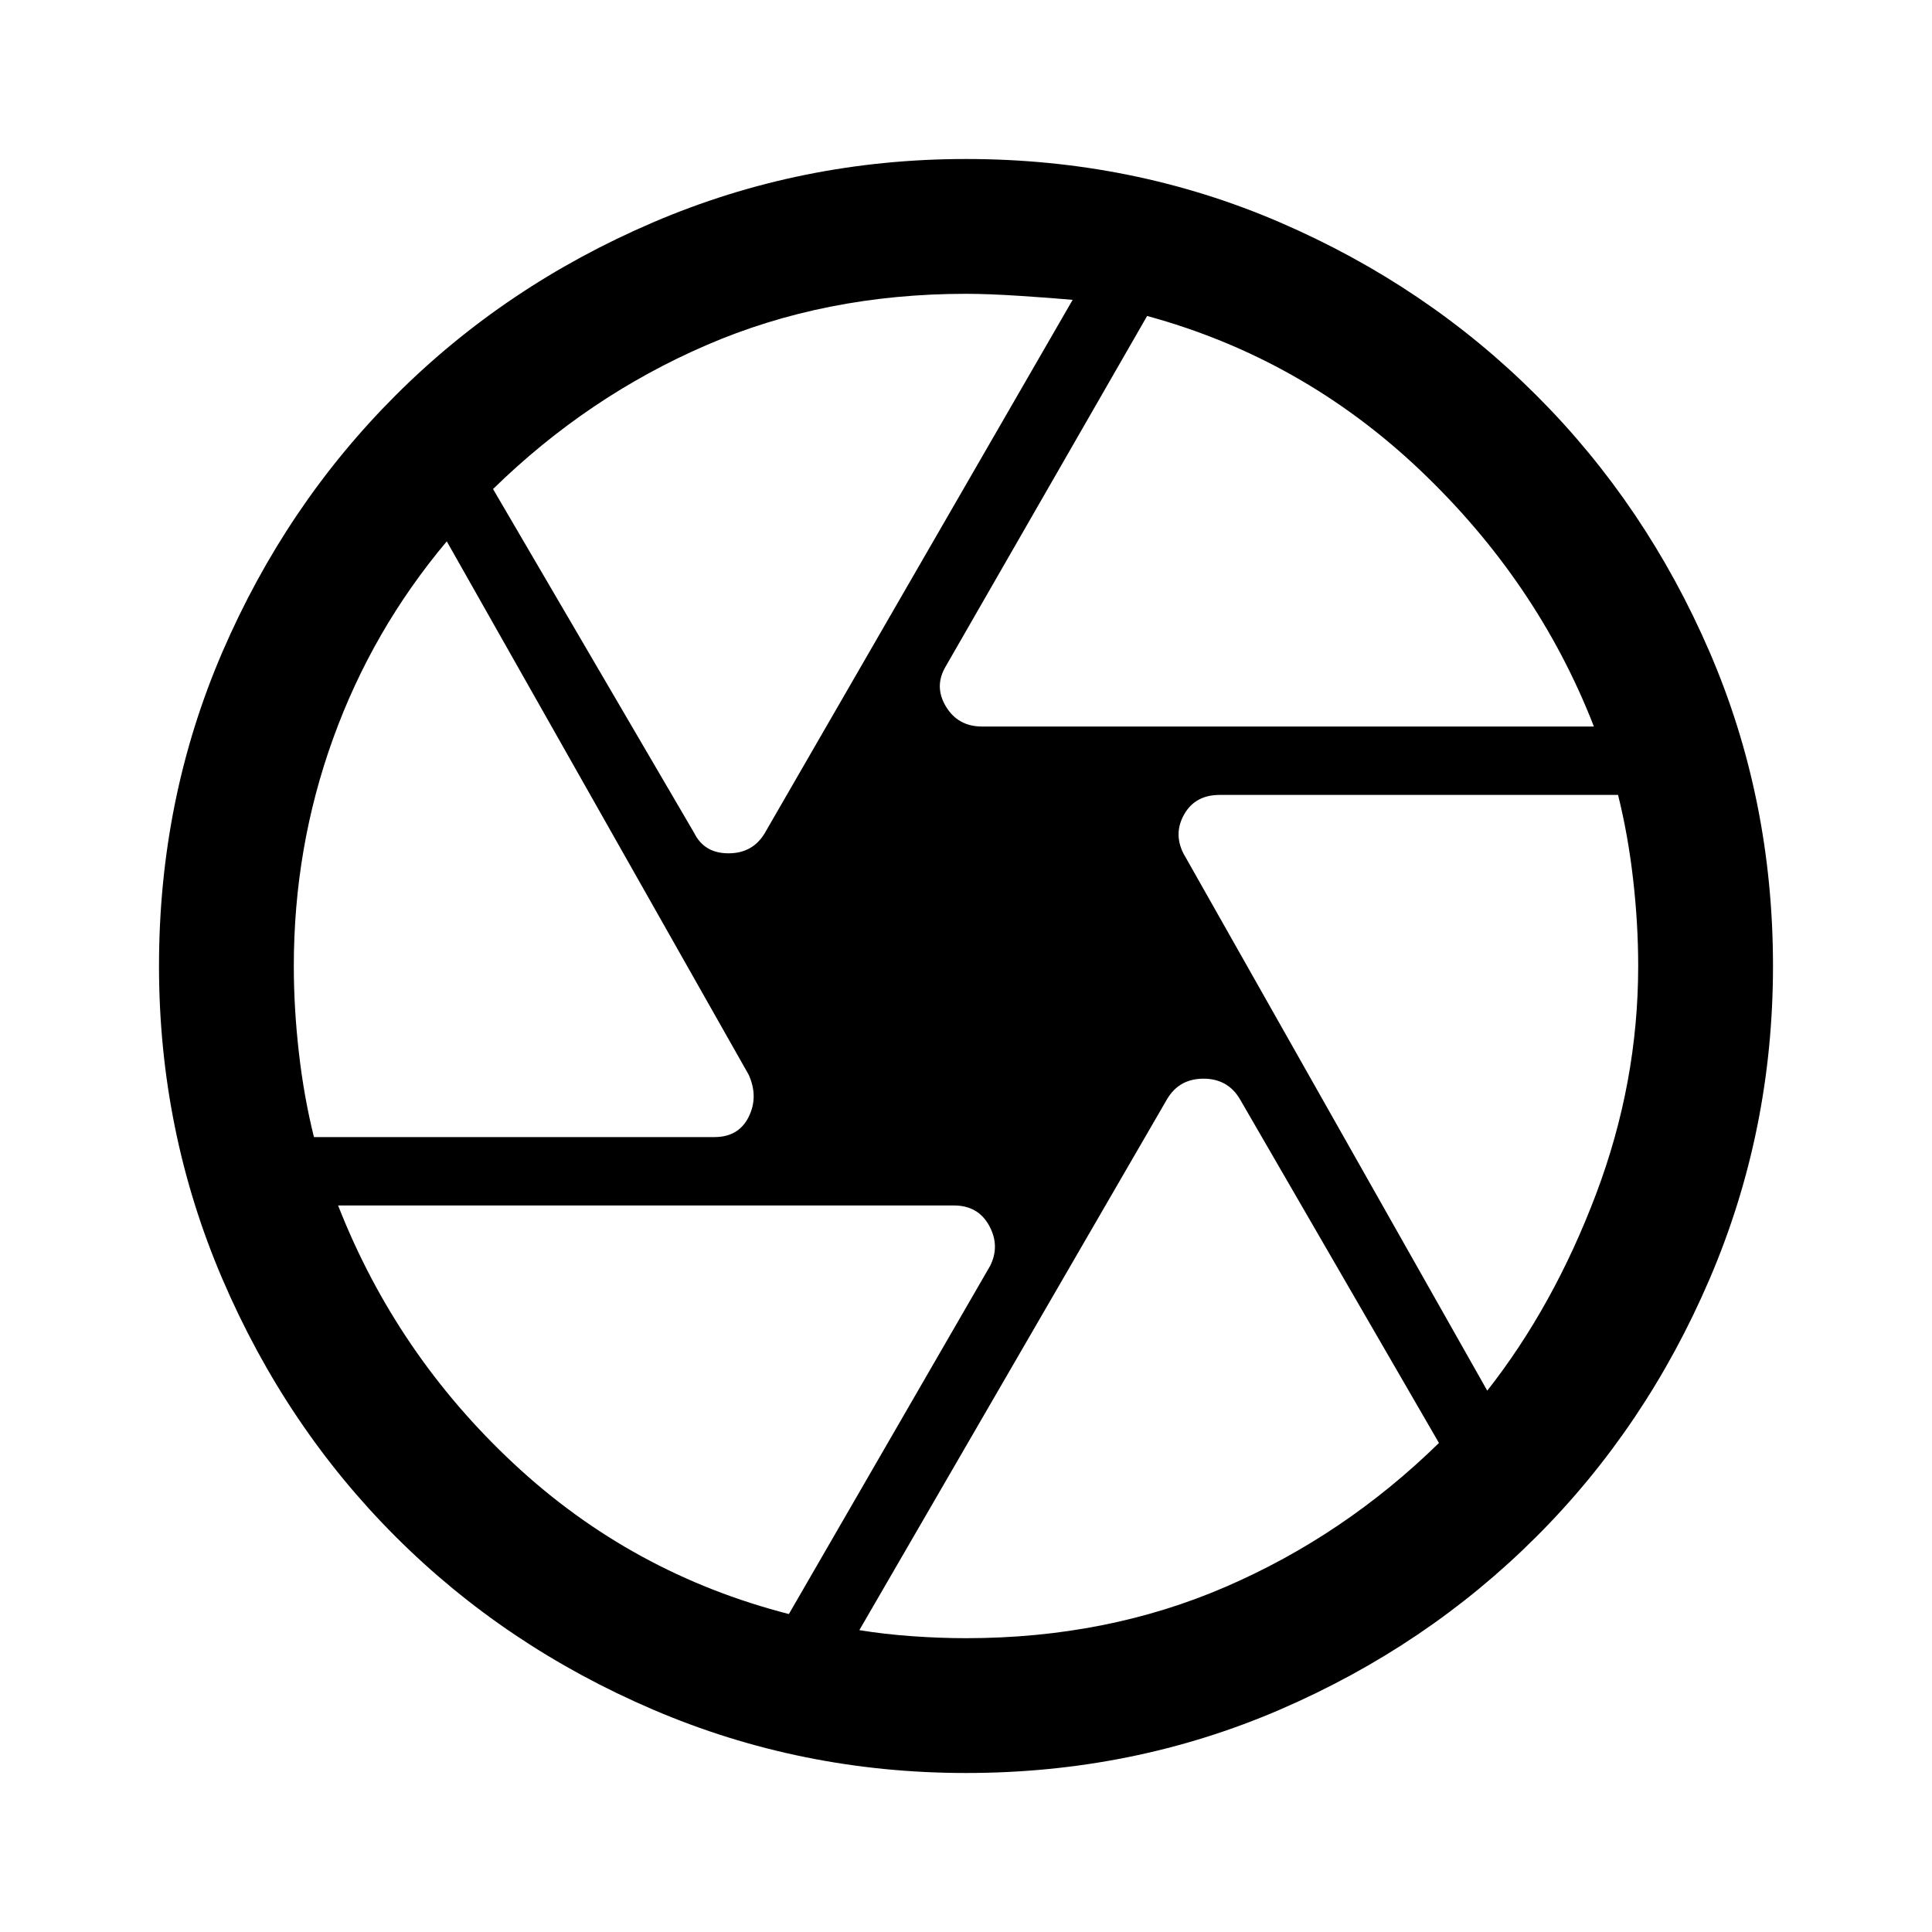 <svg xmlns="http://www.w3.org/2000/svg" height="40" width="40"><path d="M20.333 15.042H33Q33 15.042 33 15.042Q33 15.042 33 15.042Q31.833 12.042 29.396 9.729Q26.958 7.417 23.75 6.542Q23.75 6.542 23.75 6.542Q23.75 6.542 23.75 6.542L19.583 13.792Q19.333 14.208 19.583 14.625Q19.833 15.042 20.333 15.042ZM14.375 17.25Q14.583 17.667 15.083 17.667Q15.583 17.667 15.833 17.25L22.208 6.208Q22.208 6.208 22.208 6.208Q22.208 6.208 22.208 6.208Q21.75 6.167 21.104 6.125Q20.458 6.083 20 6.083Q17.083 6.083 14.625 7.146Q12.167 8.208 10.208 10.125Q10.208 10.125 10.208 10.125Q10.208 10.125 10.208 10.125ZM6.5 23.542H14.792Q15.292 23.542 15.5 23.125Q15.708 22.708 15.5 22.25L9.25 11.208Q9.25 11.208 9.25 11.208Q9.25 11.208 9.25 11.208Q7.708 13.042 6.896 15.292Q6.083 17.542 6.083 20Q6.083 20.875 6.188 21.792Q6.292 22.708 6.5 23.542Q6.5 23.542 6.5 23.542Q6.5 23.542 6.5 23.542ZM16.333 33.417Q16.333 33.417 16.333 33.417Q16.333 33.417 16.333 33.417L20.5 26.208Q20.708 25.792 20.479 25.375Q20.25 24.958 19.75 24.958H7Q7 24.958 7 24.958Q7 24.958 7 24.958Q8.208 28.042 10.646 30.312Q13.083 32.583 16.333 33.417ZM20 33.917Q22.917 33.917 25.375 32.854Q27.833 31.792 29.792 29.875Q29.792 29.875 29.792 29.875Q29.792 29.875 29.792 29.875L25.667 22.75Q25.417 22.333 24.917 22.333Q24.417 22.333 24.167 22.75L17.792 33.75Q17.792 33.75 17.792 33.75Q17.792 33.75 17.792 33.75Q18.292 33.833 18.875 33.875Q19.458 33.917 20 33.917ZM30.792 28.792Q30.792 28.792 30.792 28.792Q30.792 28.792 30.792 28.792Q32.167 27.042 33.042 24.729Q33.917 22.417 33.917 20Q33.917 19.125 33.812 18.208Q33.708 17.292 33.5 16.458Q33.5 16.458 33.5 16.458Q33.5 16.458 33.5 16.458H25.25Q24.75 16.458 24.521 16.854Q24.292 17.25 24.5 17.667ZM20 20Q20 20 20 20Q20 20 20 20Q20 20 20 20Q20 20 20 20Q20 20 20 20Q20 20 20 20Q20 20 20 20Q20 20 20 20Q20 20 20 20Q20 20 20 20Q20 20 20 20Q20 20 20 20Q20 20 20 20Q20 20 20 20Q20 20 20 20Q20 20 20 20ZM20 36.708Q16.583 36.708 13.521 35.396Q10.458 34.083 8.188 31.812Q5.917 29.542 4.604 26.479Q3.292 23.417 3.292 20Q3.292 16.542 4.604 13.5Q5.917 10.458 8.188 8.188Q10.458 5.917 13.521 4.604Q16.583 3.292 20 3.292Q23.458 3.292 26.5 4.604Q29.542 5.917 31.812 8.188Q34.083 10.458 35.396 13.5Q36.708 16.542 36.708 20Q36.708 23.417 35.396 26.479Q34.083 29.542 31.812 31.812Q29.542 34.083 26.5 35.396Q23.458 36.708 20 36.708Z"/></svg>